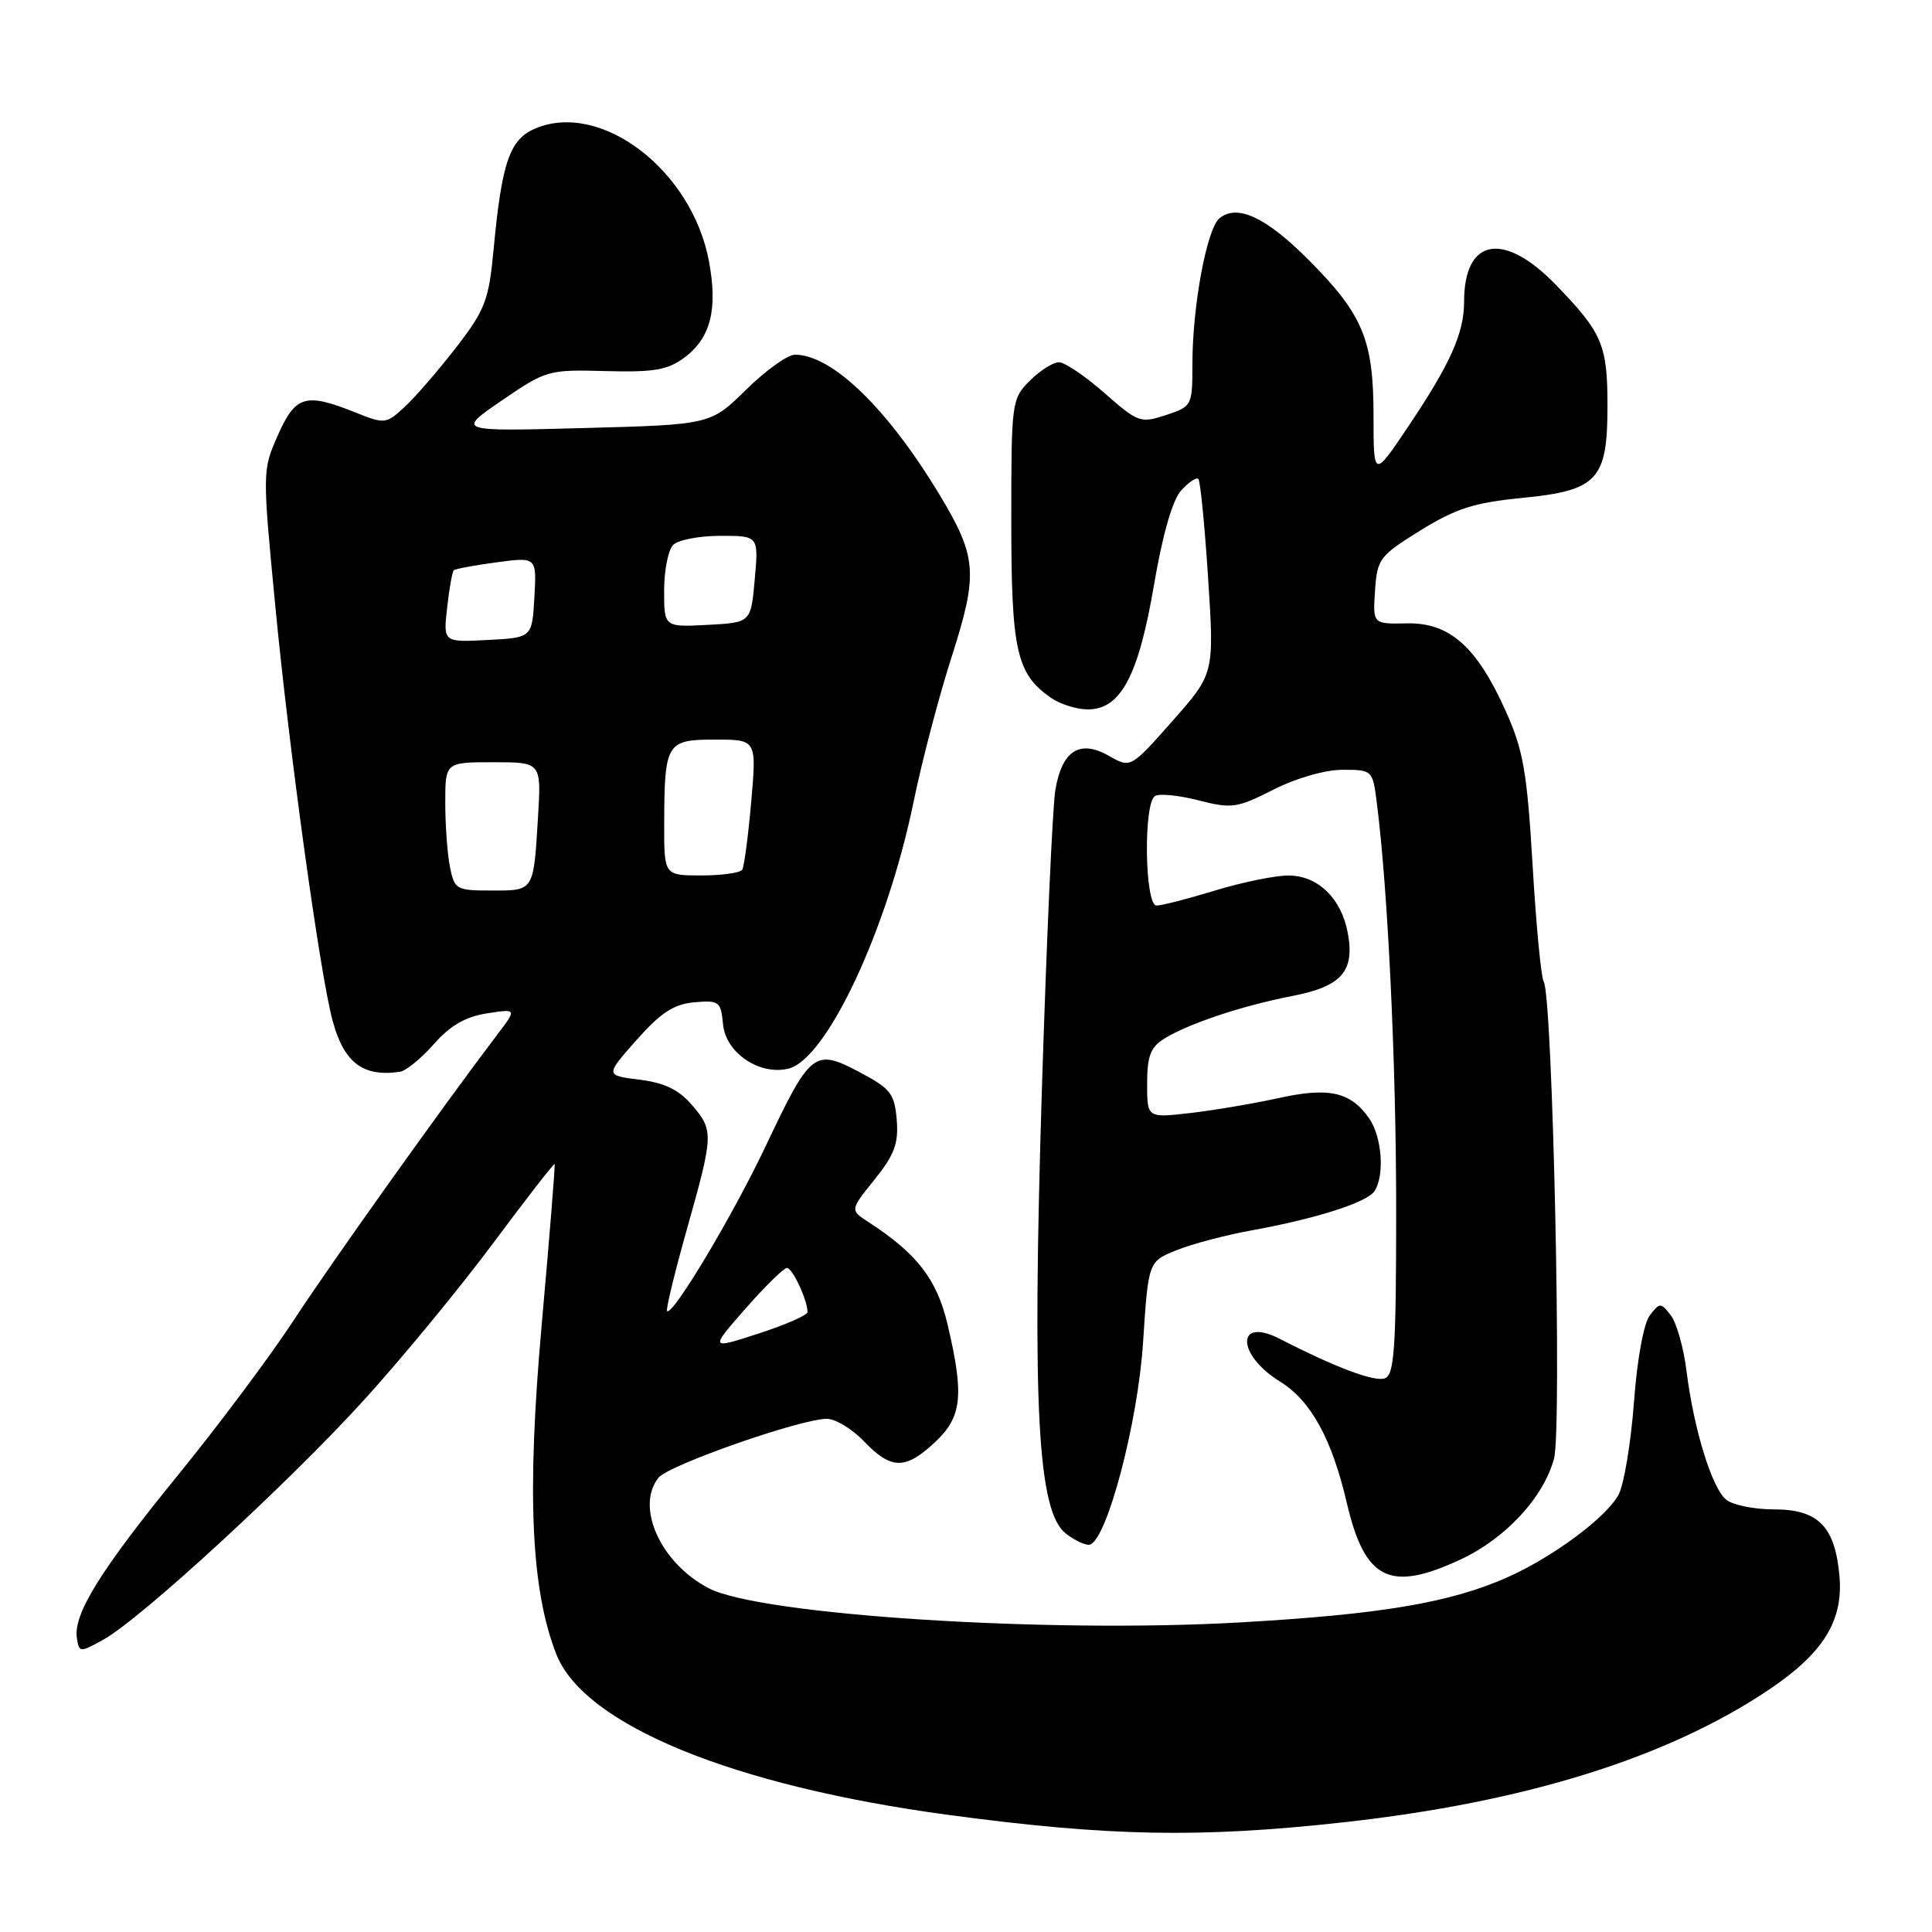 <?xml version="1.0" encoding="UTF-8" standalone="no"?>
<!DOCTYPE svg PUBLIC "-//W3C//DTD SVG 1.1//EN" "http://www.w3.org/Graphics/SVG/1.1/DTD/svg11.dtd" >
<svg xmlns="http://www.w3.org/2000/svg" xmlns:xlink="http://www.w3.org/1999/xlink" version="1.1" viewBox="0 0 256 256">
 <g >
 <path fill="currentColor"
d=" M 177.98 241.47 C 202.10 238.81 221.00 232.91 234.47 223.84 C 241.64 219.01 244.29 214.70 243.73 208.74 C 243.13 202.23 240.91 200.00 235.04 200.00 C 232.48 200.00 229.66 199.44 228.77 198.75 C 226.87 197.28 224.45 189.48 223.47 181.65 C 223.09 178.58 222.15 175.28 221.39 174.29 C 220.06 172.57 219.94 172.57 218.62 174.28 C 217.80 175.33 216.93 180.08 216.51 185.78 C 216.11 191.13 215.20 196.63 214.49 198.01 C 212.95 200.99 205.78 206.33 199.68 209.03 C 192.09 212.38 182.95 213.92 164.27 214.98 C 138.72 216.44 100.78 214.00 93.93 210.46 C 87.57 207.17 84.16 199.70 87.25 195.81 C 88.58 194.13 106.10 188.00 109.57 188.00 C 110.70 188.00 112.92 189.35 114.50 191.00 C 118.09 194.75 119.97 194.77 123.89 191.10 C 127.47 187.76 127.78 184.93 125.56 175.51 C 124.15 169.51 121.52 166.11 115.06 161.92 C 112.63 160.34 112.63 160.34 115.88 156.30 C 118.52 153.01 119.08 151.52 118.82 148.37 C 118.53 144.90 118.02 144.25 113.85 142.04 C 107.91 138.91 107.40 139.31 101.46 151.86 C 97.12 161.03 89.11 174.44 88.39 173.72 C 88.21 173.54 89.38 168.69 91.00 162.94 C 94.58 150.24 94.59 149.80 91.64 146.37 C 89.93 144.38 88.02 143.47 84.73 143.06 C 80.19 142.50 80.19 142.50 84.34 137.81 C 87.56 134.18 89.29 133.05 92.00 132.81 C 95.30 132.52 95.52 132.69 95.81 135.76 C 96.18 139.53 100.68 142.55 104.50 141.59 C 109.55 140.32 117.56 123.22 121.05 106.27 C 122.14 100.94 124.41 92.29 126.09 87.06 C 129.63 76.00 129.47 73.83 124.51 65.58 C 117.60 54.12 110.26 47.00 105.33 47.00 C 104.36 47.00 101.45 49.09 98.86 51.64 C 94.15 56.27 94.15 56.27 77.33 56.72 C 60.50 57.17 60.50 57.17 66.50 53.06 C 72.37 49.05 72.67 48.96 80.26 49.17 C 86.68 49.34 88.48 49.03 90.70 47.37 C 94.17 44.78 95.13 40.99 93.94 34.62 C 91.70 22.59 79.71 13.39 70.99 17.00 C 67.54 18.43 66.50 21.42 65.41 33.00 C 64.77 39.79 64.31 41.02 60.47 46.00 C 58.13 49.02 55.07 52.57 53.66 53.88 C 51.15 56.20 51.01 56.22 47.03 54.63 C 40.48 52.01 39.15 52.41 36.82 57.67 C 34.76 62.32 34.76 62.44 36.49 80.42 C 38.33 99.57 42.39 129.01 44.06 135.20 C 45.56 140.81 48.08 142.73 52.98 142.02 C 53.79 141.90 55.81 140.26 57.48 138.36 C 59.63 135.91 61.65 134.73 64.50 134.28 C 68.50 133.66 68.50 133.66 65.90 137.08 C 58.62 146.67 43.78 167.49 38.88 175.00 C 35.82 179.68 28.93 188.89 23.57 195.48 C 13.26 208.13 9.68 213.91 10.19 217.09 C 10.49 218.98 10.60 218.98 13.69 217.27 C 18.66 214.51 38.20 196.54 48.24 185.50 C 53.24 180.00 60.93 170.66 65.33 164.75 C 69.73 158.83 73.40 154.11 73.49 154.25 C 73.58 154.39 72.81 163.95 71.78 175.50 C 69.79 197.85 70.35 210.62 73.72 219.20 C 77.39 228.54 97.08 236.62 125.50 240.46 C 146.83 243.34 158.91 243.57 177.98 241.47 Z  M 193.51 206.65 C 199.50 203.86 204.54 198.42 205.92 193.26 C 206.98 189.29 205.74 132.00 204.55 130.08 C 204.21 129.53 203.54 122.59 203.08 114.66 C 202.34 102.26 201.85 99.41 199.52 94.23 C 195.68 85.67 192.07 82.47 186.39 82.60 C 181.90 82.69 181.90 82.69 182.20 78.26 C 182.48 74.05 182.79 73.65 188.22 70.28 C 192.91 67.38 195.33 66.60 201.67 65.98 C 211.69 65.00 213.00 63.59 213.00 53.82 C 213.00 45.70 212.33 44.11 206.17 37.75 C 199.24 30.59 194.00 31.54 194.00 39.97 C 194.00 44.13 192.20 48.17 186.65 56.44 C 182.00 63.37 182.00 63.37 182.00 55.09 C 182.00 44.99 180.59 41.64 173.30 34.34 C 167.72 28.76 163.91 27.00 161.58 28.93 C 159.90 30.33 158.00 40.57 158.00 48.25 C 158.00 53.76 157.95 53.86 154.49 55.00 C 151.13 56.11 150.79 55.99 146.35 52.08 C 143.80 49.84 141.09 48.00 140.31 48.00 C 139.54 48.00 137.80 49.10 136.45 50.45 C 134.05 52.86 134.00 53.25 134.00 69.00 C 134.00 86.19 134.68 89.26 139.22 92.44 C 140.44 93.30 142.66 94.00 144.15 94.00 C 148.50 94.00 150.86 89.56 152.91 77.51 C 154.05 70.80 155.36 66.26 156.51 64.99 C 157.51 63.89 158.53 63.20 158.79 63.46 C 159.05 63.72 159.63 69.63 160.08 76.59 C 160.90 89.26 160.90 89.26 155.36 95.53 C 149.82 101.80 149.82 101.80 146.93 100.15 C 143.09 97.96 140.74 99.44 139.85 104.60 C 139.47 106.75 138.67 124.70 138.05 144.50 C 136.75 186.64 137.50 200.33 141.25 203.22 C 142.49 204.17 143.91 204.82 144.42 204.67 C 146.70 203.97 150.78 188.47 151.46 177.90 C 152.16 167.15 152.16 167.15 155.92 165.65 C 157.98 164.82 162.43 163.65 165.80 163.04 C 174.49 161.46 181.18 159.32 182.15 157.80 C 183.50 155.66 183.11 150.60 181.40 148.16 C 178.95 144.67 176.07 144.03 169.43 145.50 C 166.17 146.22 160.91 147.11 157.75 147.48 C 152.00 148.14 152.00 148.14 152.00 143.60 C 152.00 139.96 152.45 138.76 154.25 137.64 C 157.46 135.64 164.57 133.27 171.25 131.97 C 177.79 130.70 179.54 128.70 178.58 123.57 C 177.72 119.01 174.59 116.00 170.71 116.01 C 168.94 116.01 164.57 116.91 161.00 118.00 C 157.43 119.09 153.94 119.99 153.25 119.99 C 151.68 120.00 151.49 106.44 153.04 105.48 C 153.61 105.12 156.21 105.38 158.81 106.05 C 163.22 107.18 163.91 107.08 168.74 104.63 C 171.76 103.10 175.60 102.00 177.91 102.00 C 181.83 102.00 181.88 102.06 182.42 106.25 C 183.90 117.75 185.00 140.79 185.00 160.34 C 185.00 178.59 184.76 182.15 183.52 182.63 C 182.17 183.15 176.98 181.21 169.59 177.41 C 163.77 174.41 163.80 179.48 169.63 183.08 C 173.69 185.59 176.47 190.64 178.44 199.07 C 180.84 209.37 184.12 211.02 193.51 206.65 Z  M 98.77 173.41 C 101.37 170.45 103.85 168.02 104.27 168.01 C 105.01 168.00 107.00 172.28 107.00 173.86 C 107.00 174.26 104.09 175.54 100.52 176.70 C 94.05 178.80 94.05 178.80 98.77 173.41 Z  M 59.62 114.88 C 59.28 113.16 59.00 109.33 59.00 106.38 C 59.00 101.00 59.00 101.00 65.37 101.00 C 71.73 101.00 71.73 101.00 71.29 108.25 C 70.69 118.17 70.79 118.00 65.16 118.00 C 60.46 118.00 60.22 117.87 59.62 114.88 Z  M 88.01 109.25 C 88.04 98.42 88.29 98.00 94.75 98.00 C 100.26 98.00 100.26 98.00 99.54 106.24 C 99.14 110.77 98.61 114.82 98.35 115.24 C 98.09 115.66 95.66 116.00 92.94 116.00 C 88.00 116.00 88.00 116.00 88.01 109.25 Z  M 59.25 80.50 C 59.53 77.97 59.93 75.75 60.13 75.56 C 60.33 75.38 62.89 74.90 65.81 74.51 C 71.11 73.80 71.11 73.80 70.81 79.15 C 70.50 84.50 70.50 84.50 64.61 84.80 C 58.73 85.11 58.73 85.11 59.25 80.50 Z  M 88.00 78.25 C 88.00 75.58 88.54 72.86 89.20 72.20 C 89.86 71.54 92.68 71.00 95.46 71.00 C 100.52 71.00 100.52 71.00 100.01 76.75 C 99.50 82.50 99.50 82.50 93.75 82.80 C 88.00 83.10 88.00 83.10 88.00 78.25 Z "/>
</g>
</svg>